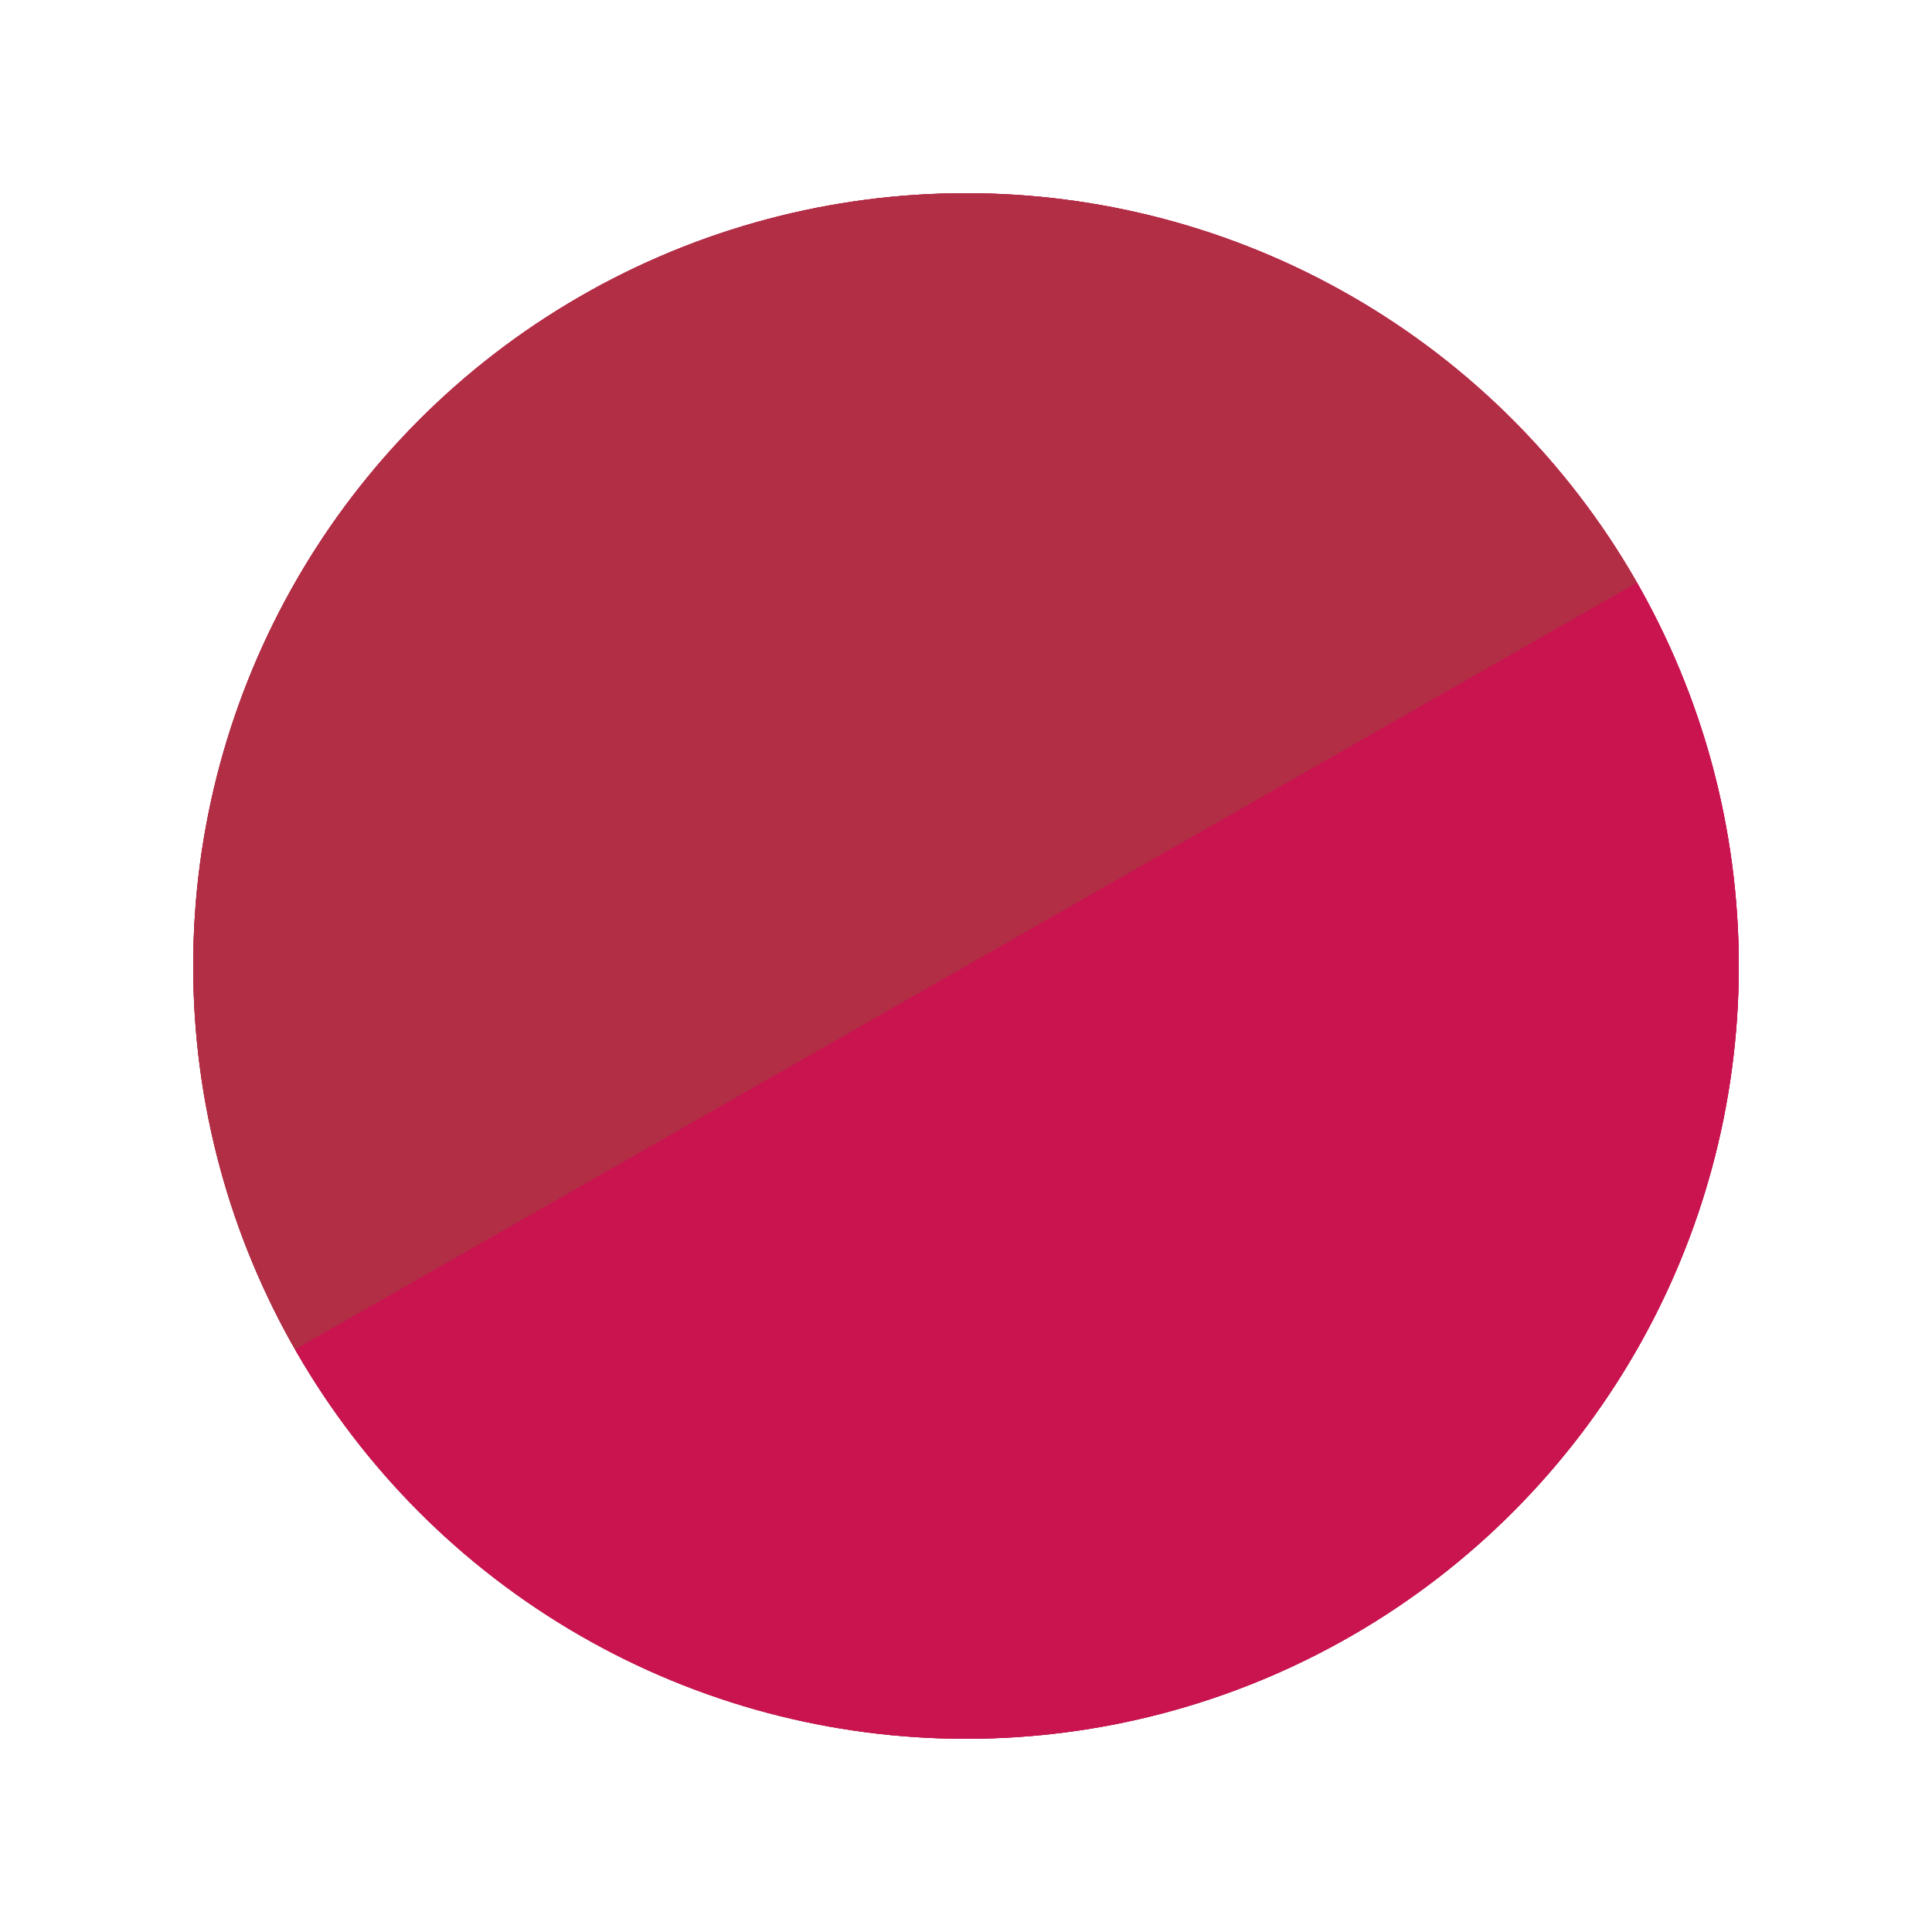 <svg xmlns="http://www.w3.org/2000/svg" viewBox="0 0 100 100" width="200" height="200">
  <!-- Define linear gradients for different color transitions -->
  <defs>
    <!-- Gradient from red to green -->
    <linearGradient id="redGreenGradient" x1="0%" y1="0%" x2="100%" y2="0%">
      <!-- Modify stop-color values to your own colors -->
      <stop offset="0%" style="stop-color: #b12e44;" /> <!-- Your first color -->
      <stop offset="50%" style="stop-color: #b12e44;" /> <!-- Your first color -->
      <stop offset="50%" style="stop-color: #c91450;" /> <!-- Your second color -->
      <stop offset="100%" style="stop-color: #c91450;" /> <!-- Your second color -->
    </linearGradient>
    <!-- Gradient from green to blue -->
    <linearGradient id="greenBlueGradient" x1="0%" y1="0%" x2="100%" y2="0%">
      <!-- Modify stop-color values to your own colors -->
      <stop offset="0%" style="stop-color: #c91450;" /> <!-- Your second color -->
      <stop offset="50%" style="stop-color: #c91450;" /> <!-- Your second color -->
      <stop offset="50%" style="stop-color: #b12e44;" /> <!-- Your third color -->
      <stop offset="100%" style="stop-color: #b12e44;" /> <!-- Your third color -->
    </linearGradient>
    <!-- Gradient from blue to red -->
    <linearGradient id="blueRedGradient" x1="0%" y1="0%" x2="100%" y2="0%">
      <!-- Modify stop-color values to your own colors -->
      <stop offset="0%" style="stop-color: #c91450;" /> <!-- Your third color -->
      <stop offset="50%" style="stop-color: #c91450;" /> <!-- Your third color -->
      <stop offset="50%" style="stop-color: #b12e44;" /> <!-- Your first color -->
      <stop offset="100%" style="stop-color: #b12e44;" /> <!-- Your first color -->
    </linearGradient>
  </defs>
  
  <!-- Circle filled with the gradients -->
  <circle cx="50" cy="50" r="40" fill="url(#redGreenGradient)" />
  <circle cx="50" cy="50" r="40" fill="url(#greenBlueGradient)" transform="rotate(120 50 50)" />
  <circle cx="50" cy="50" r="40" fill="url(#blueRedGradient)" transform="rotate(240 50 50)" />
</svg>
